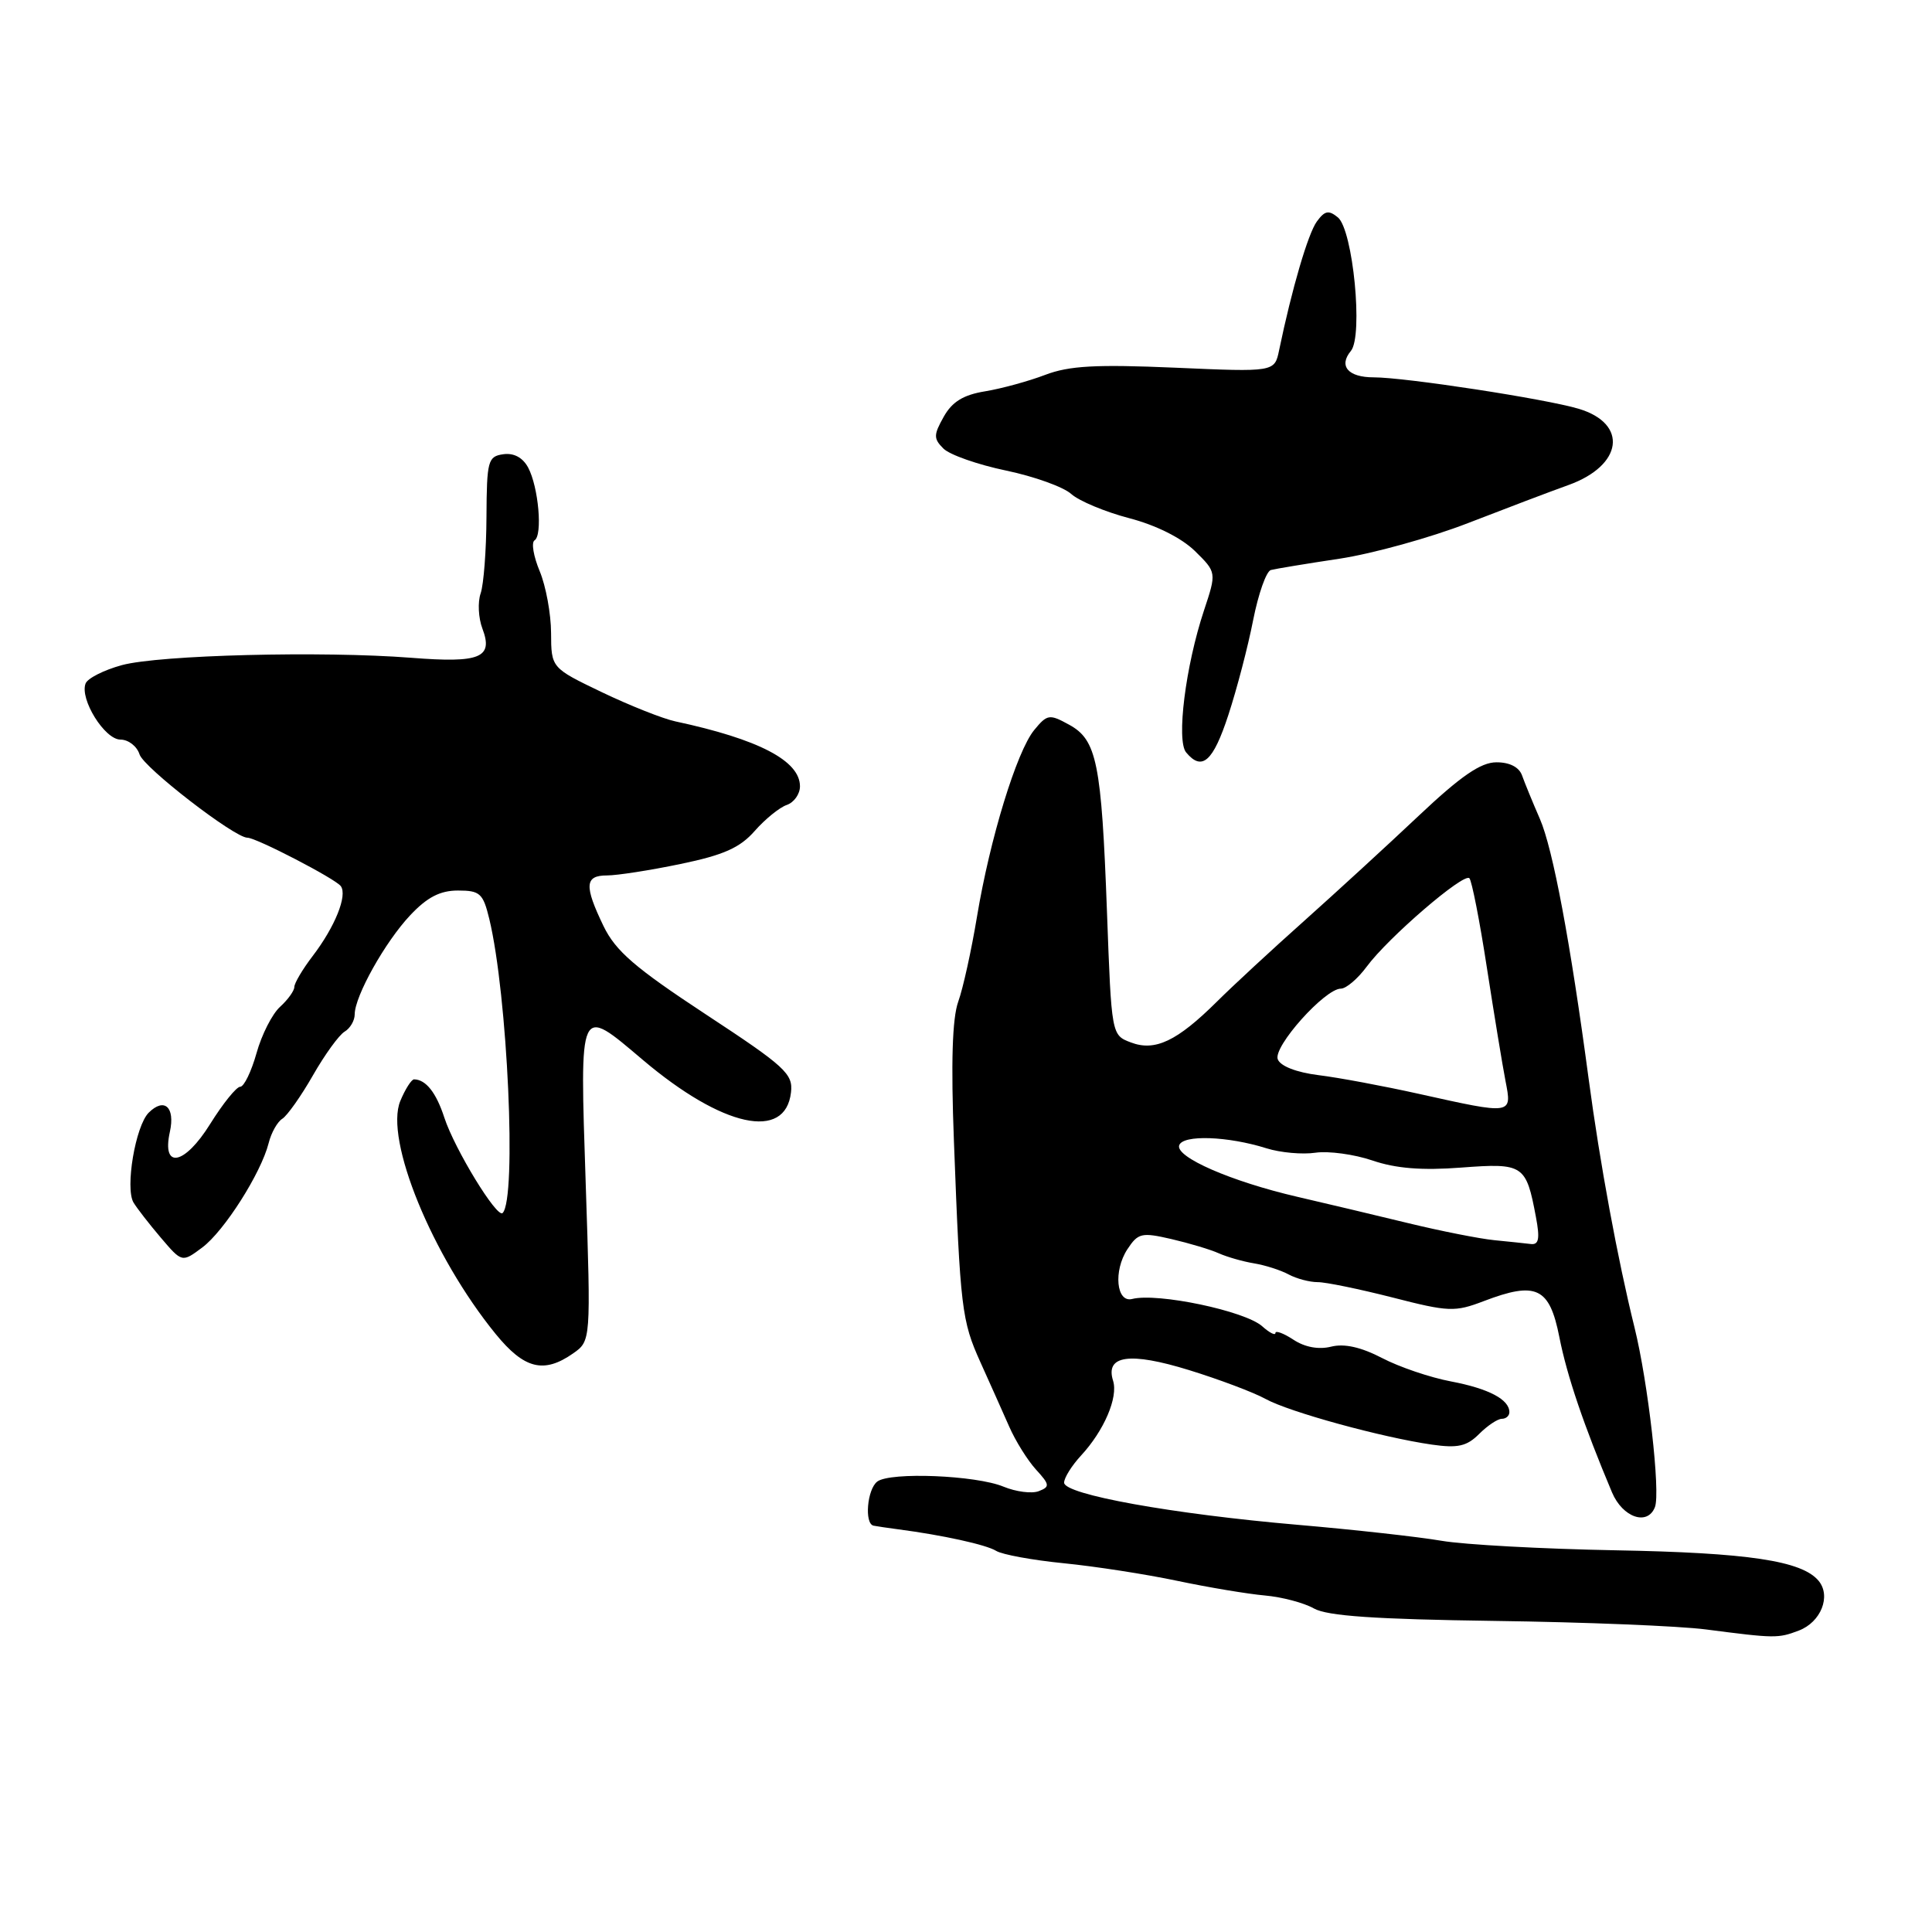 <?xml version="1.0" encoding="UTF-8" standalone="no"?>
<!DOCTYPE svg PUBLIC "-//W3C//DTD SVG 1.1//EN" "http://www.w3.org/Graphics/SVG/1.1/DTD/svg11.dtd" >
<svg xmlns="http://www.w3.org/2000/svg" xmlns:xlink="http://www.w3.org/1999/xlink" version="1.1" viewBox="0 0 256 256">
 <g >
 <path fill="currentColor"
d=" M 238.35 216.06 C 241.29 214.94 242.66 211.49 240.97 209.46 C 238.76 206.81 231.64 205.74 214.00 205.42 C 204.38 205.24 194.03 204.68 191.00 204.16 C 187.97 203.64 179.43 202.69 172.00 202.05 C 155.38 200.62 141.00 198.03 141.00 196.46 C 141.00 195.82 142.01 194.20 143.25 192.86 C 146.30 189.56 148.18 185.16 147.49 182.96 C 146.42 179.58 149.69 179.12 157.54 181.54 C 161.56 182.78 166.12 184.50 167.68 185.36 C 170.80 187.09 183.13 190.47 189.74 191.42 C 193.17 191.91 194.36 191.64 195.99 190.01 C 197.10 188.90 198.45 188.00 199.00 188.00 C 199.55 188.00 200.00 187.61 200.00 187.12 C 200.00 185.44 197.27 184.00 192.28 183.05 C 189.51 182.53 185.39 181.13 183.12 179.94 C 180.34 178.50 178.13 178.00 176.38 178.44 C 174.74 178.85 172.91 178.52 171.39 177.52 C 170.08 176.66 169.00 176.26 169.00 176.63 C 169.00 177.00 168.21 176.60 167.25 175.74 C 164.97 173.70 153.37 171.27 150.02 172.12 C 147.92 172.66 147.51 168.40 149.38 165.54 C 150.80 163.38 151.26 163.27 155.21 164.18 C 157.57 164.73 160.40 165.57 161.50 166.07 C 162.60 166.56 164.70 167.16 166.16 167.40 C 167.63 167.64 169.69 168.30 170.75 168.87 C 171.81 169.44 173.54 169.89 174.59 169.89 C 175.64 169.88 180.10 170.80 184.50 171.92 C 191.97 173.84 192.77 173.87 196.62 172.40 C 203.57 169.75 205.32 170.58 206.62 177.16 C 207.63 182.30 209.87 188.89 213.60 197.75 C 215.01 201.09 218.32 202.22 219.29 199.69 C 220.04 197.74 218.38 183.16 216.58 175.89 C 214.35 166.88 211.99 154.10 210.51 143.00 C 208.08 124.81 205.77 112.47 204.04 108.50 C 203.08 106.30 202.02 103.71 201.68 102.75 C 201.29 101.65 200.03 101.00 198.28 101.01 C 196.21 101.01 193.58 102.82 188.00 108.08 C 183.88 111.97 177.03 118.25 172.80 122.03 C 168.56 125.81 163.37 130.61 161.27 132.70 C 155.97 137.96 153.05 139.35 149.85 138.13 C 147.28 137.16 147.28 137.16 146.68 120.83 C 145.95 101.05 145.34 98.03 141.65 96.02 C 139.05 94.59 138.76 94.64 137.04 96.73 C 134.72 99.56 131.17 111.13 129.45 121.50 C 128.72 125.90 127.61 130.96 126.97 132.73 C 126.18 134.94 126.00 140.82 126.40 151.23 C 127.24 173.42 127.43 175.00 129.91 180.50 C 131.15 183.25 132.86 187.07 133.71 189.00 C 134.55 190.93 136.16 193.50 137.27 194.72 C 139.11 196.73 139.14 197.01 137.63 197.59 C 136.71 197.94 134.62 197.67 132.97 196.99 C 129.33 195.48 117.98 195.02 116.25 196.31 C 114.90 197.32 114.51 201.90 115.75 202.16 C 116.16 202.24 117.62 202.46 119.00 202.64 C 124.89 203.41 130.68 204.68 132.00 205.50 C 132.79 205.99 136.83 206.73 140.97 207.14 C 145.11 207.55 151.88 208.60 156.00 209.47 C 160.12 210.34 165.35 211.21 167.60 211.41 C 169.86 211.61 172.78 212.38 174.10 213.13 C 175.87 214.13 182.21 214.56 198.05 214.78 C 209.91 214.94 222.51 215.45 226.05 215.91 C 235.22 217.10 235.60 217.10 238.35 216.06 Z  M 75.93 179.34 C 78.30 177.68 78.30 177.68 77.61 156.84 C 76.82 132.83 76.64 133.22 85.21 140.47 C 95.75 149.38 104.07 151.20 104.81 144.75 C 105.10 142.29 104.06 141.33 93.54 134.42 C 84.13 128.23 81.58 126.03 79.97 122.71 C 77.39 117.36 77.48 116.00 80.43 116.00 C 81.77 116.00 86.16 115.32 90.18 114.48 C 95.89 113.30 98.05 112.33 100.00 110.11 C 101.38 108.54 103.29 106.99 104.25 106.66 C 105.21 106.33 106.00 105.22 106.00 104.19 C 106.00 100.80 100.52 97.95 89.50 95.59 C 87.85 95.24 83.47 93.50 79.77 91.73 C 73.04 88.50 73.04 88.50 73.02 83.87 C 73.01 81.33 72.33 77.64 71.51 75.68 C 70.69 73.71 70.38 71.88 70.83 71.60 C 71.92 70.93 71.36 64.54 69.98 61.95 C 69.26 60.62 68.08 59.99 66.68 60.19 C 64.65 60.48 64.50 61.05 64.46 68.50 C 64.44 72.90 64.09 77.45 63.69 78.62 C 63.28 79.78 63.39 81.89 63.92 83.29 C 65.39 87.16 63.64 87.88 54.50 87.16 C 42.66 86.24 21.13 86.79 16.16 88.13 C 13.77 88.78 11.60 89.88 11.34 90.57 C 10.54 92.64 13.87 98.00 15.96 98.00 C 17.01 98.00 18.15 98.88 18.49 99.96 C 19.04 101.71 31.07 111.00 32.78 111.00 C 33.95 111.00 44.46 116.45 45.16 117.42 C 46.06 118.66 44.39 122.80 41.43 126.68 C 40.09 128.43 39.00 130.28 39.00 130.78 C 39.00 131.28 38.15 132.46 37.12 133.40 C 36.08 134.33 34.67 137.10 33.99 139.55 C 33.30 142.00 32.33 144.00 31.83 144.00 C 31.33 144.00 29.54 146.22 27.85 148.93 C 24.45 154.40 21.40 154.99 22.51 149.97 C 23.23 146.69 21.77 145.38 19.70 147.44 C 17.95 149.20 16.56 157.42 17.69 159.34 C 18.14 160.09 19.77 162.19 21.31 164.00 C 24.12 167.30 24.12 167.30 26.80 165.30 C 29.71 163.13 34.60 155.43 35.60 151.46 C 35.94 150.09 36.76 148.64 37.41 148.24 C 38.06 147.83 39.89 145.25 41.46 142.50 C 43.03 139.75 44.92 137.14 45.66 136.70 C 46.40 136.26 47.00 135.23 47.00 134.41 C 47.00 132.00 51.04 124.79 54.36 121.27 C 56.61 118.88 58.32 118.00 60.68 118.00 C 63.60 118.00 64.01 118.37 64.83 121.75 C 67.26 131.81 68.49 158.84 66.60 160.73 C 65.86 161.47 60.24 152.26 58.88 148.10 C 57.80 144.78 56.44 143.05 54.87 143.02 C 54.53 143.01 53.70 144.30 53.04 145.89 C 50.94 150.98 57.26 166.42 65.67 176.75 C 69.46 181.40 72.05 182.05 75.93 179.34 Z  M 162.76 94.75 C 163.89 91.31 165.37 85.65 166.05 82.16 C 166.74 78.68 167.79 75.69 168.40 75.53 C 169.00 75.37 173.10 74.69 177.50 74.03 C 181.90 73.36 189.55 71.24 194.50 69.32 C 199.45 67.40 205.45 65.12 207.83 64.27 C 215.03 61.68 215.78 56.15 209.20 54.17 C 204.84 52.86 186.20 50.00 182.02 50.00 C 178.63 50.00 177.34 48.50 179.00 46.50 C 180.65 44.51 179.28 30.48 177.28 28.81 C 176.06 27.81 175.54 27.91 174.49 29.35 C 173.33 30.93 171.18 38.26 169.49 46.40 C 168.89 49.30 168.89 49.30 155.69 48.72 C 145.22 48.27 141.68 48.46 138.50 49.67 C 136.30 50.51 132.72 51.49 130.54 51.85 C 127.64 52.32 126.16 53.24 125.05 55.22 C 123.69 57.64 123.69 58.12 125.01 59.44 C 125.83 60.26 129.56 61.57 133.30 62.35 C 137.04 63.13 140.93 64.53 141.95 65.46 C 142.98 66.38 146.42 67.82 149.62 68.66 C 153.16 69.58 156.54 71.27 158.32 73.00 C 161.21 75.84 161.21 75.84 159.53 80.90 C 157.09 88.25 155.85 98.12 157.17 99.70 C 159.27 102.23 160.74 100.92 162.76 94.75 Z  M 198.00 164.33 C 196.07 164.14 190.90 163.12 186.50 162.05 C 182.10 160.98 175.52 159.42 171.89 158.58 C 163.14 156.55 155.73 153.32 156.25 151.76 C 156.72 150.33 162.70 150.54 167.83 152.16 C 169.65 152.73 172.57 153.00 174.31 152.74 C 176.04 152.49 179.44 152.95 181.85 153.77 C 184.95 154.83 188.42 155.11 193.63 154.71 C 201.87 154.09 202.22 154.32 203.52 161.27 C 204.06 164.12 203.90 164.96 202.86 164.84 C 202.11 164.75 199.93 164.52 198.00 164.33 Z  M 188.00 144.94 C 183.32 143.90 177.34 142.78 174.69 142.46 C 171.77 142.09 169.66 141.27 169.31 140.36 C 168.67 138.70 175.56 131.00 177.67 131.00 C 178.37 131.00 179.91 129.69 181.10 128.08 C 183.93 124.24 193.95 115.62 194.70 116.37 C 195.02 116.69 196.07 122.03 197.02 128.23 C 197.98 134.43 199.09 141.19 199.49 143.25 C 200.36 147.72 200.45 147.71 188.00 144.94 Z "/>
</g>
</svg>